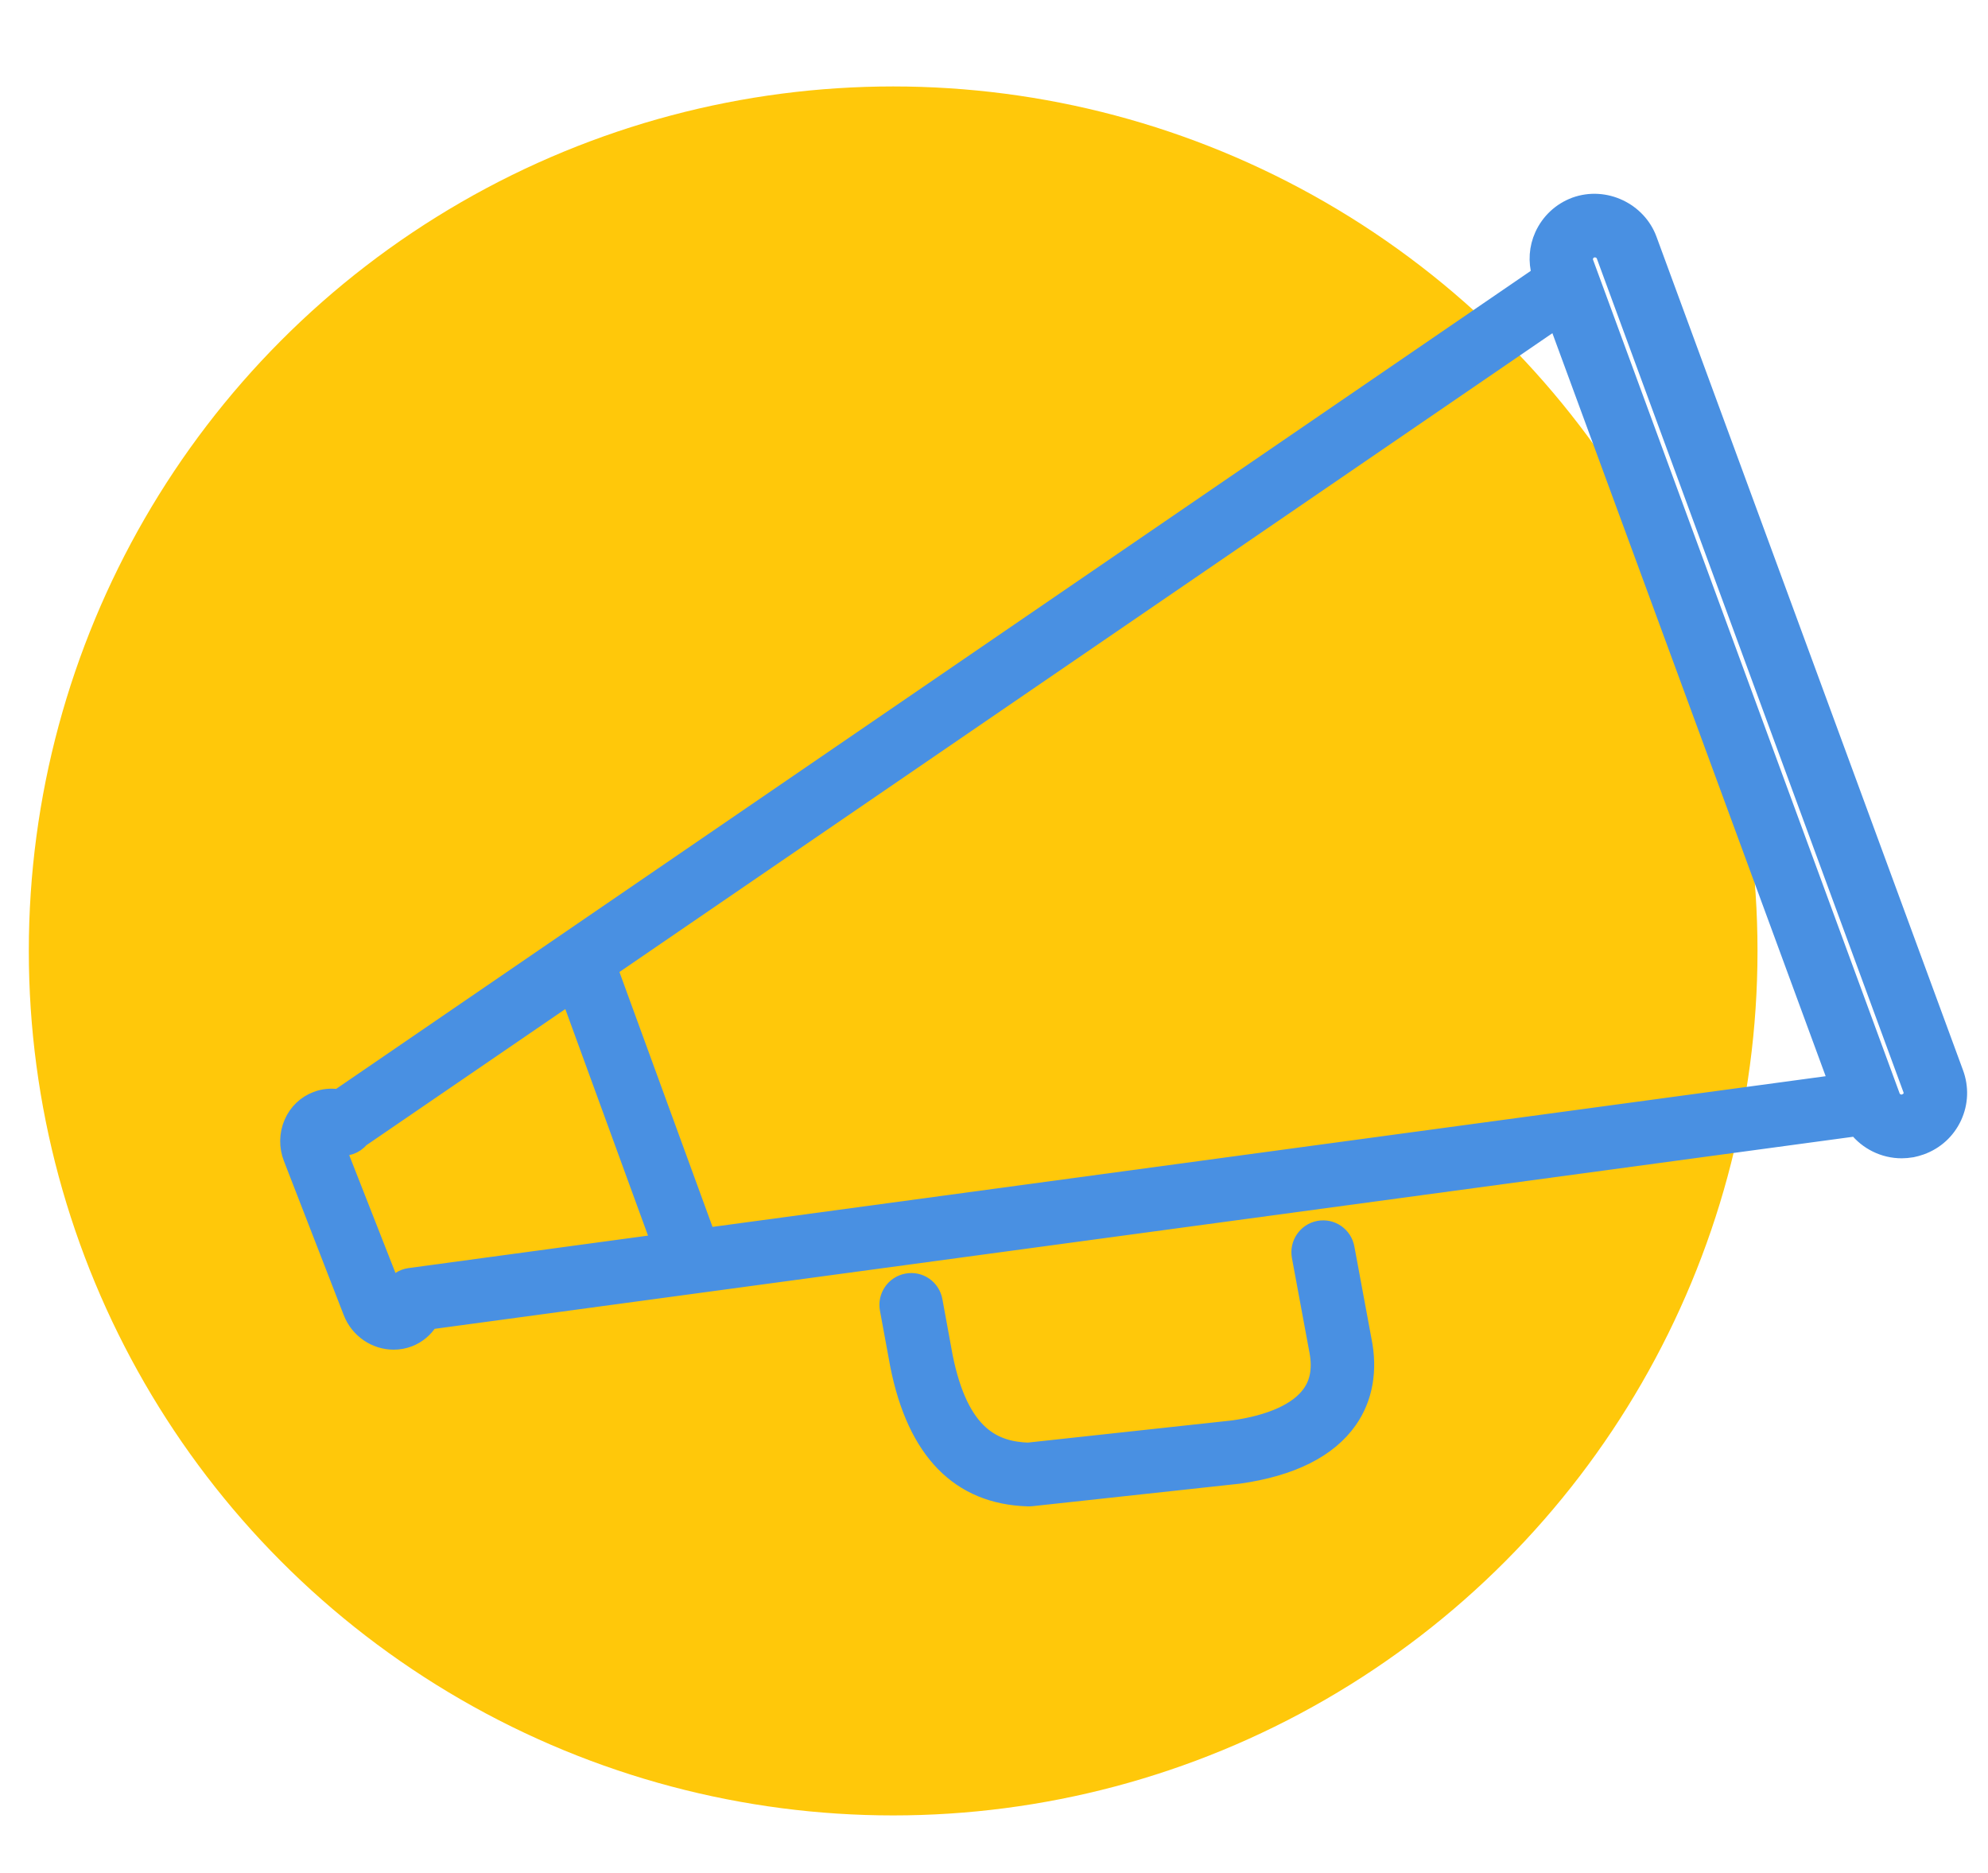<?xml version="1.0" encoding="UTF-8" standalone="no"?>
<svg width="69px" height="65px" viewBox="0 0 69 65" version="1.1" xmlns="http://www.w3.org/2000/svg" xmlns:xlink="http://www.w3.org/1999/xlink">
    <!-- Generator: Sketch 39.1 (31720) - http://www.bohemiancoding.com/sketch -->
    <title>Artboard 2 Copy 3</title>
    <desc>Created with Sketch.</desc>
    <defs></defs>
    <g id="Page-1" stroke="none" stroke-width="1" fill="none" fill-rule="evenodd">
        <g id="Artboard-2-Copy-3">
            <g id="Group-8" transform="translate(1, 3)">
                <g id="Icon" fill="#FFC80A">
                    <circle id="Oval" cx="30" cy="30" r="30"></circle>
                </g>
                <path d="M45.737,40.304 C45.653,39.852 45.224,39.554 44.772,39.639 C44.324,39.724 44.027,40.157 44.111,40.608 L44.706,43.816 C44.836,44.439 44.762,44.938 44.479,45.341 C44.05,45.954 43.114,46.379 41.799,46.565 L34.679,47.338 C33.555,47.293 32.347,46.845 31.792,44.064 L31.438,42.132 C31.355,41.682 30.931,41.381 30.474,41.468 C30.025,41.551 29.729,41.984 29.812,42.435 L30.17,44.378 C30.765,47.376 32.286,48.93 34.684,49 L34.709,49 C34.739,49 34.768,48.999 34.798,48.996 L42.003,48.214 C43.835,47.954 45.123,47.309 45.833,46.297 C46.376,45.521 46.546,44.545 46.329,43.494 L45.737,40.304 L45.737,40.304 Z M66.874,34.232 L56.235,5.308 C55.868,4.306 54.712,3.741 53.668,4.117 C53.164,4.304 52.764,4.677 52.54,5.167 C52.344,5.599 52.315,6.073 52.441,6.52 L10.738,35.072 C10.482,35.035 10.219,35.058 9.978,35.153 C9.599,35.296 9.298,35.584 9.134,35.961 C8.962,36.35 8.957,36.801 9.112,37.194 L11.184,42.531 C11.428,43.167 12.029,43.562 12.662,43.562 C12.844,43.562 13.027,43.531 13.204,43.462 C13.509,43.343 13.759,43.129 13.927,42.858 L63.431,36.156 C63.803,36.629 64.381,36.921 65.005,36.921 C65.117,36.921 65.231,36.911 65.369,36.888 C65.47,36.867 65.565,36.842 65.678,36.802 C66.188,36.619 66.59,36.25 66.816,35.763 C67.04,35.278 67.06,34.733 66.874,34.232 L66.874,34.232 Z M13.218,41.278 C12.964,41.312 12.75,41.459 12.623,41.666 L10.719,36.815 C11.017,36.879 11.33,36.78 11.528,36.538 L18.758,31.59 L21.867,40.106 L13.218,41.278 L13.218,41.278 Z M23.548,39.879 L20.168,30.625 L53.017,8.136 L62.742,34.574 L23.548,39.879 L23.548,39.879 Z M65.315,35.064 C65.289,35.121 65.233,35.198 65.066,35.255 L65.005,35.26 C64.883,35.26 64.732,35.193 64.675,35.039 L54.032,6.104 C53.994,6.003 54.018,5.915 54.043,5.859 C54.066,5.809 54.122,5.72 54.232,5.678 C54.273,5.664 54.315,5.657 54.355,5.657 C54.477,5.657 54.626,5.725 54.683,5.882 L65.324,34.81 C65.364,34.919 65.342,35.009 65.315,35.064 L65.315,35.064 Z" id="Fill-198" stroke="#4990E2" stroke-width="0.55" fill="#4990E2"></path>
            </g>
        </g>
    </g>
</svg>